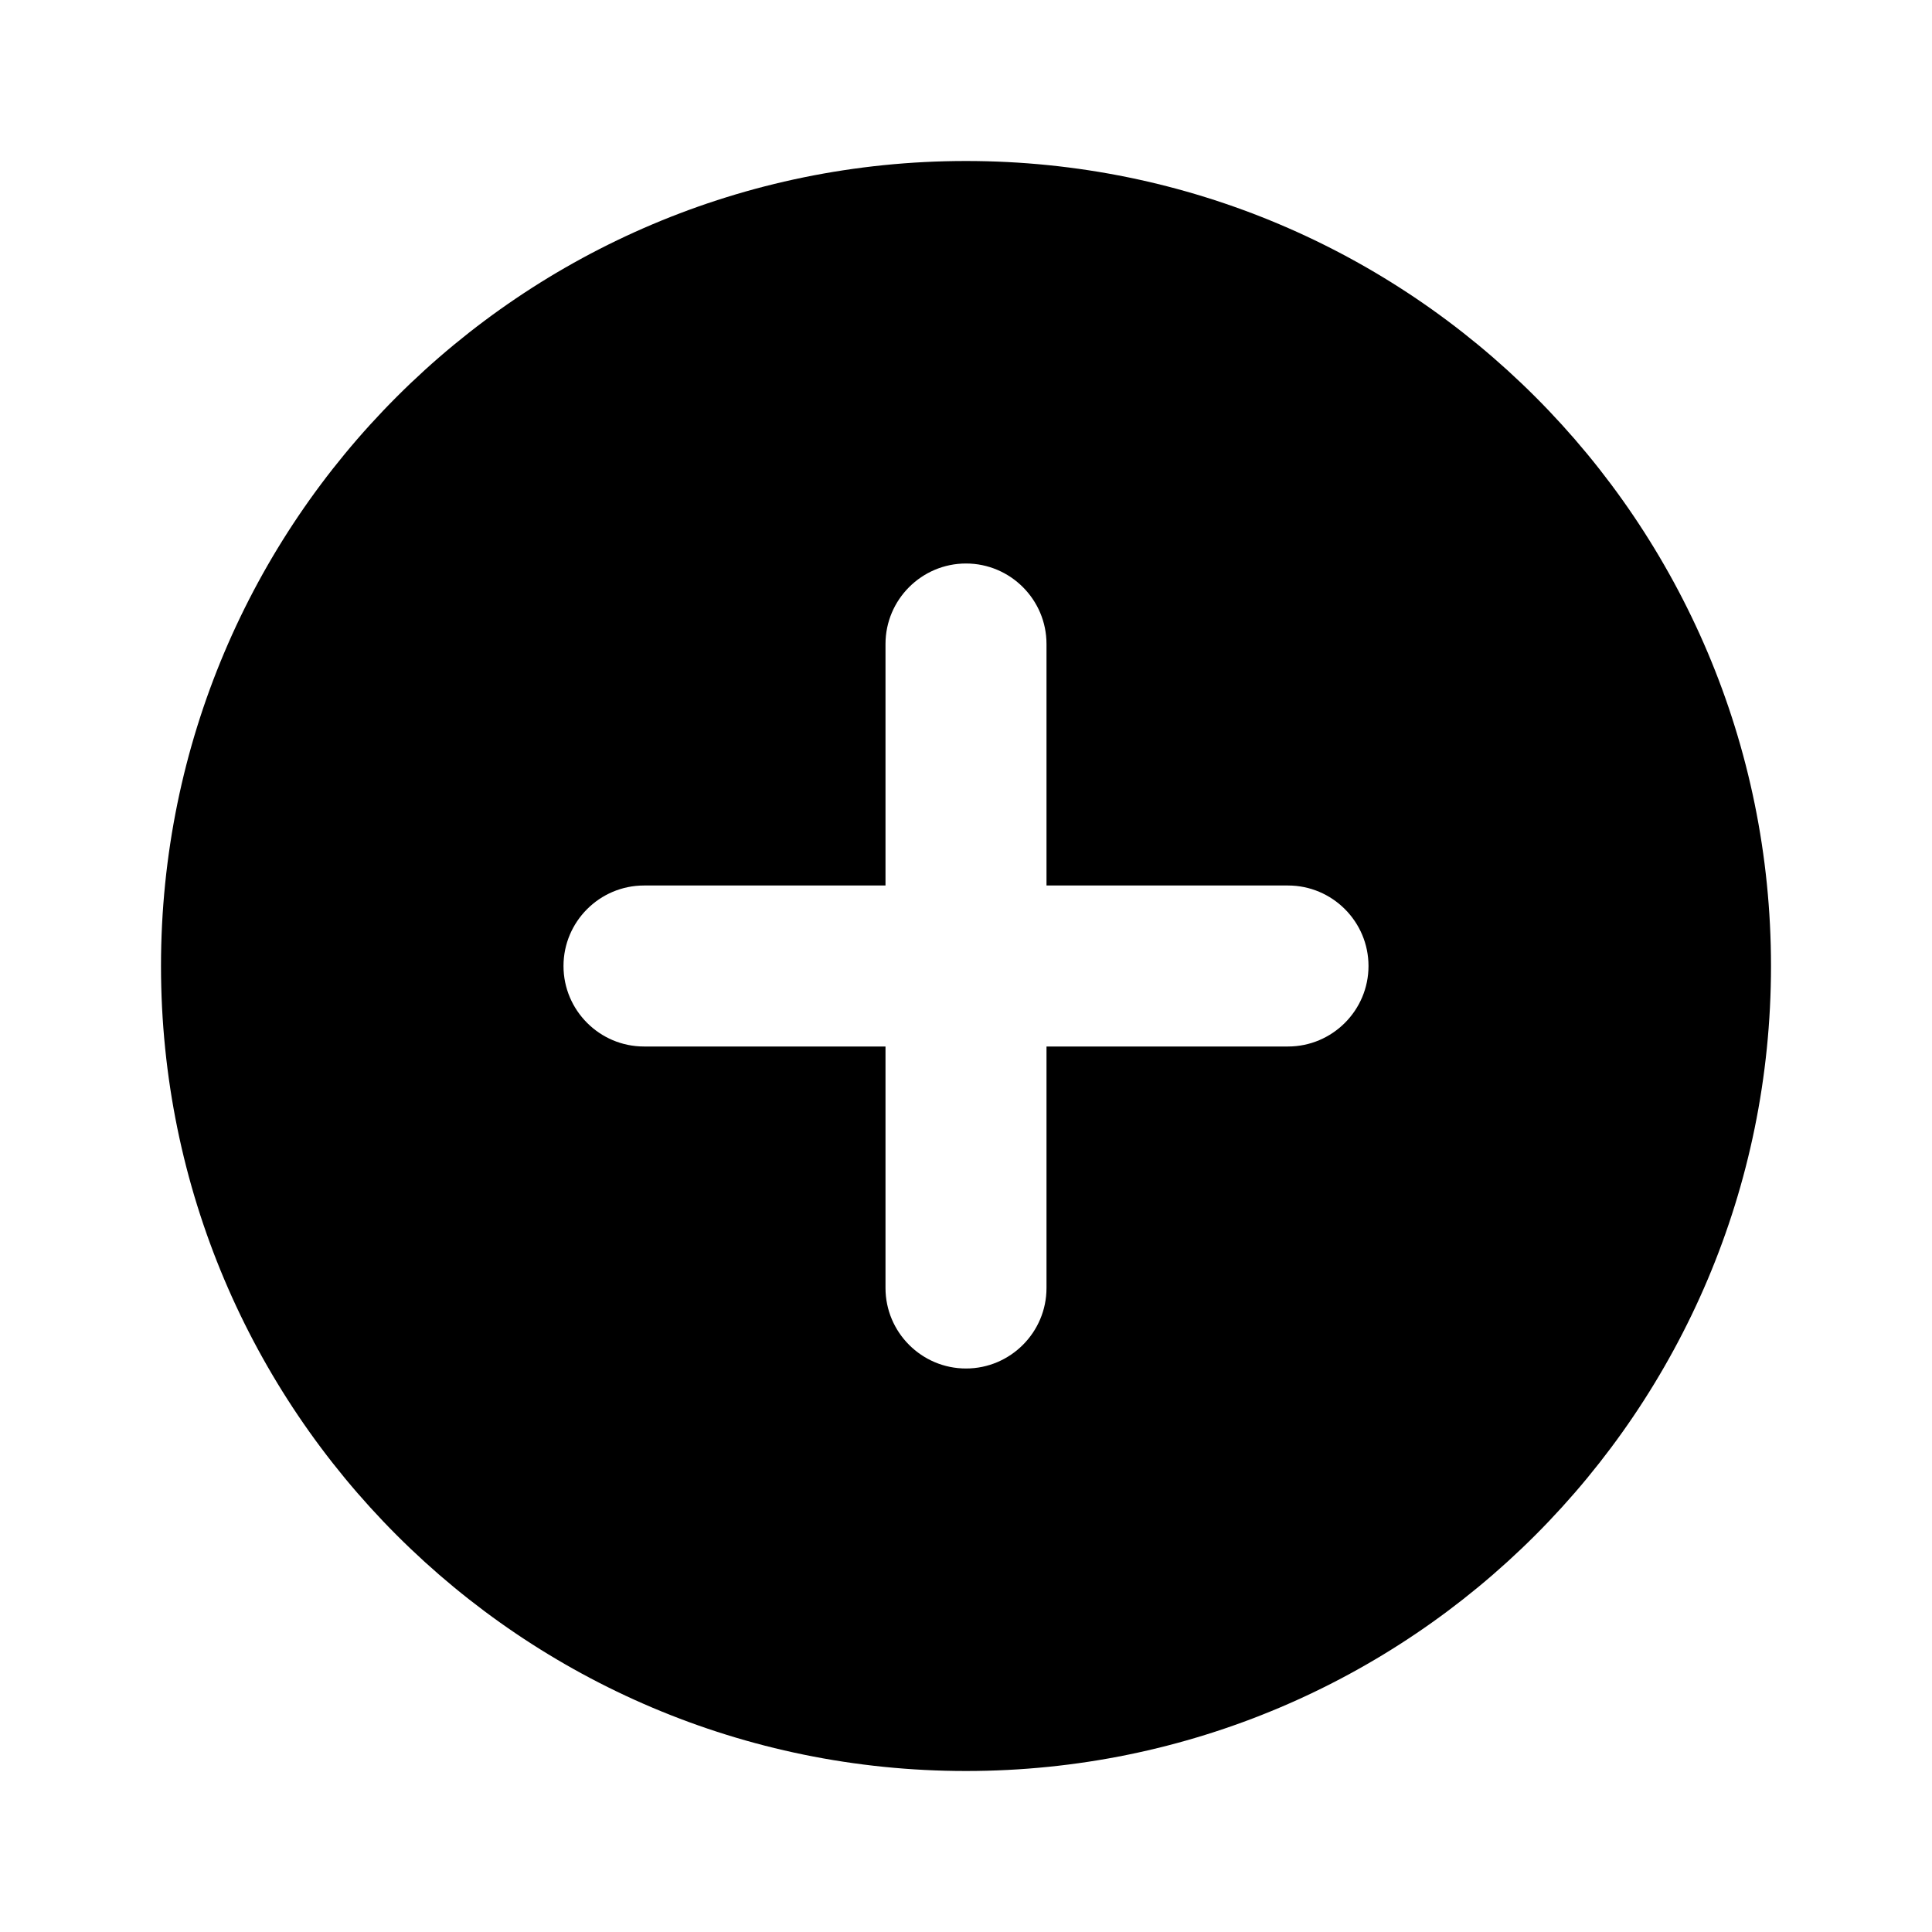 <?xml version="1.0" encoding="UTF-8"?>
<svg xmlns="http://www.w3.org/2000/svg" xmlns:xlink="http://www.w3.org/1999/xlink" width="48pt" height="48pt" viewBox="0 0 48 48" version="1.1">
<g id="surface1">
<path style=" stroke:none;fill-rule:nonzero;fill:#000000;fill-opacity:1;" d="M 24 4 C 12.953 4 4 12.953 4 24 C 4 35.047 12.953 44 24 44 C 35.047 44 44 35.047 44 24 C 44 12.953 35.047 4 24 4 Z M 32 26 L 26 26 L 26 32 C 26 33.102 25.102 34 24 34 C 22.898 34 22 33.102 22 32 L 22 26 L 16 26 C 14.898 26 14 25.102 14 24 C 14 22.898 14.898 22 16 22 L 22 22 L 22 16 C 22 14.898 22.898 14 24 14 C 25.102 14 26 14.898 26 16 L 26 22 L 32 22 C 33.102 22 34 22.898 34 24 C 34 25.102 33.102 26 32 26 Z "/>
</g>
</svg>
